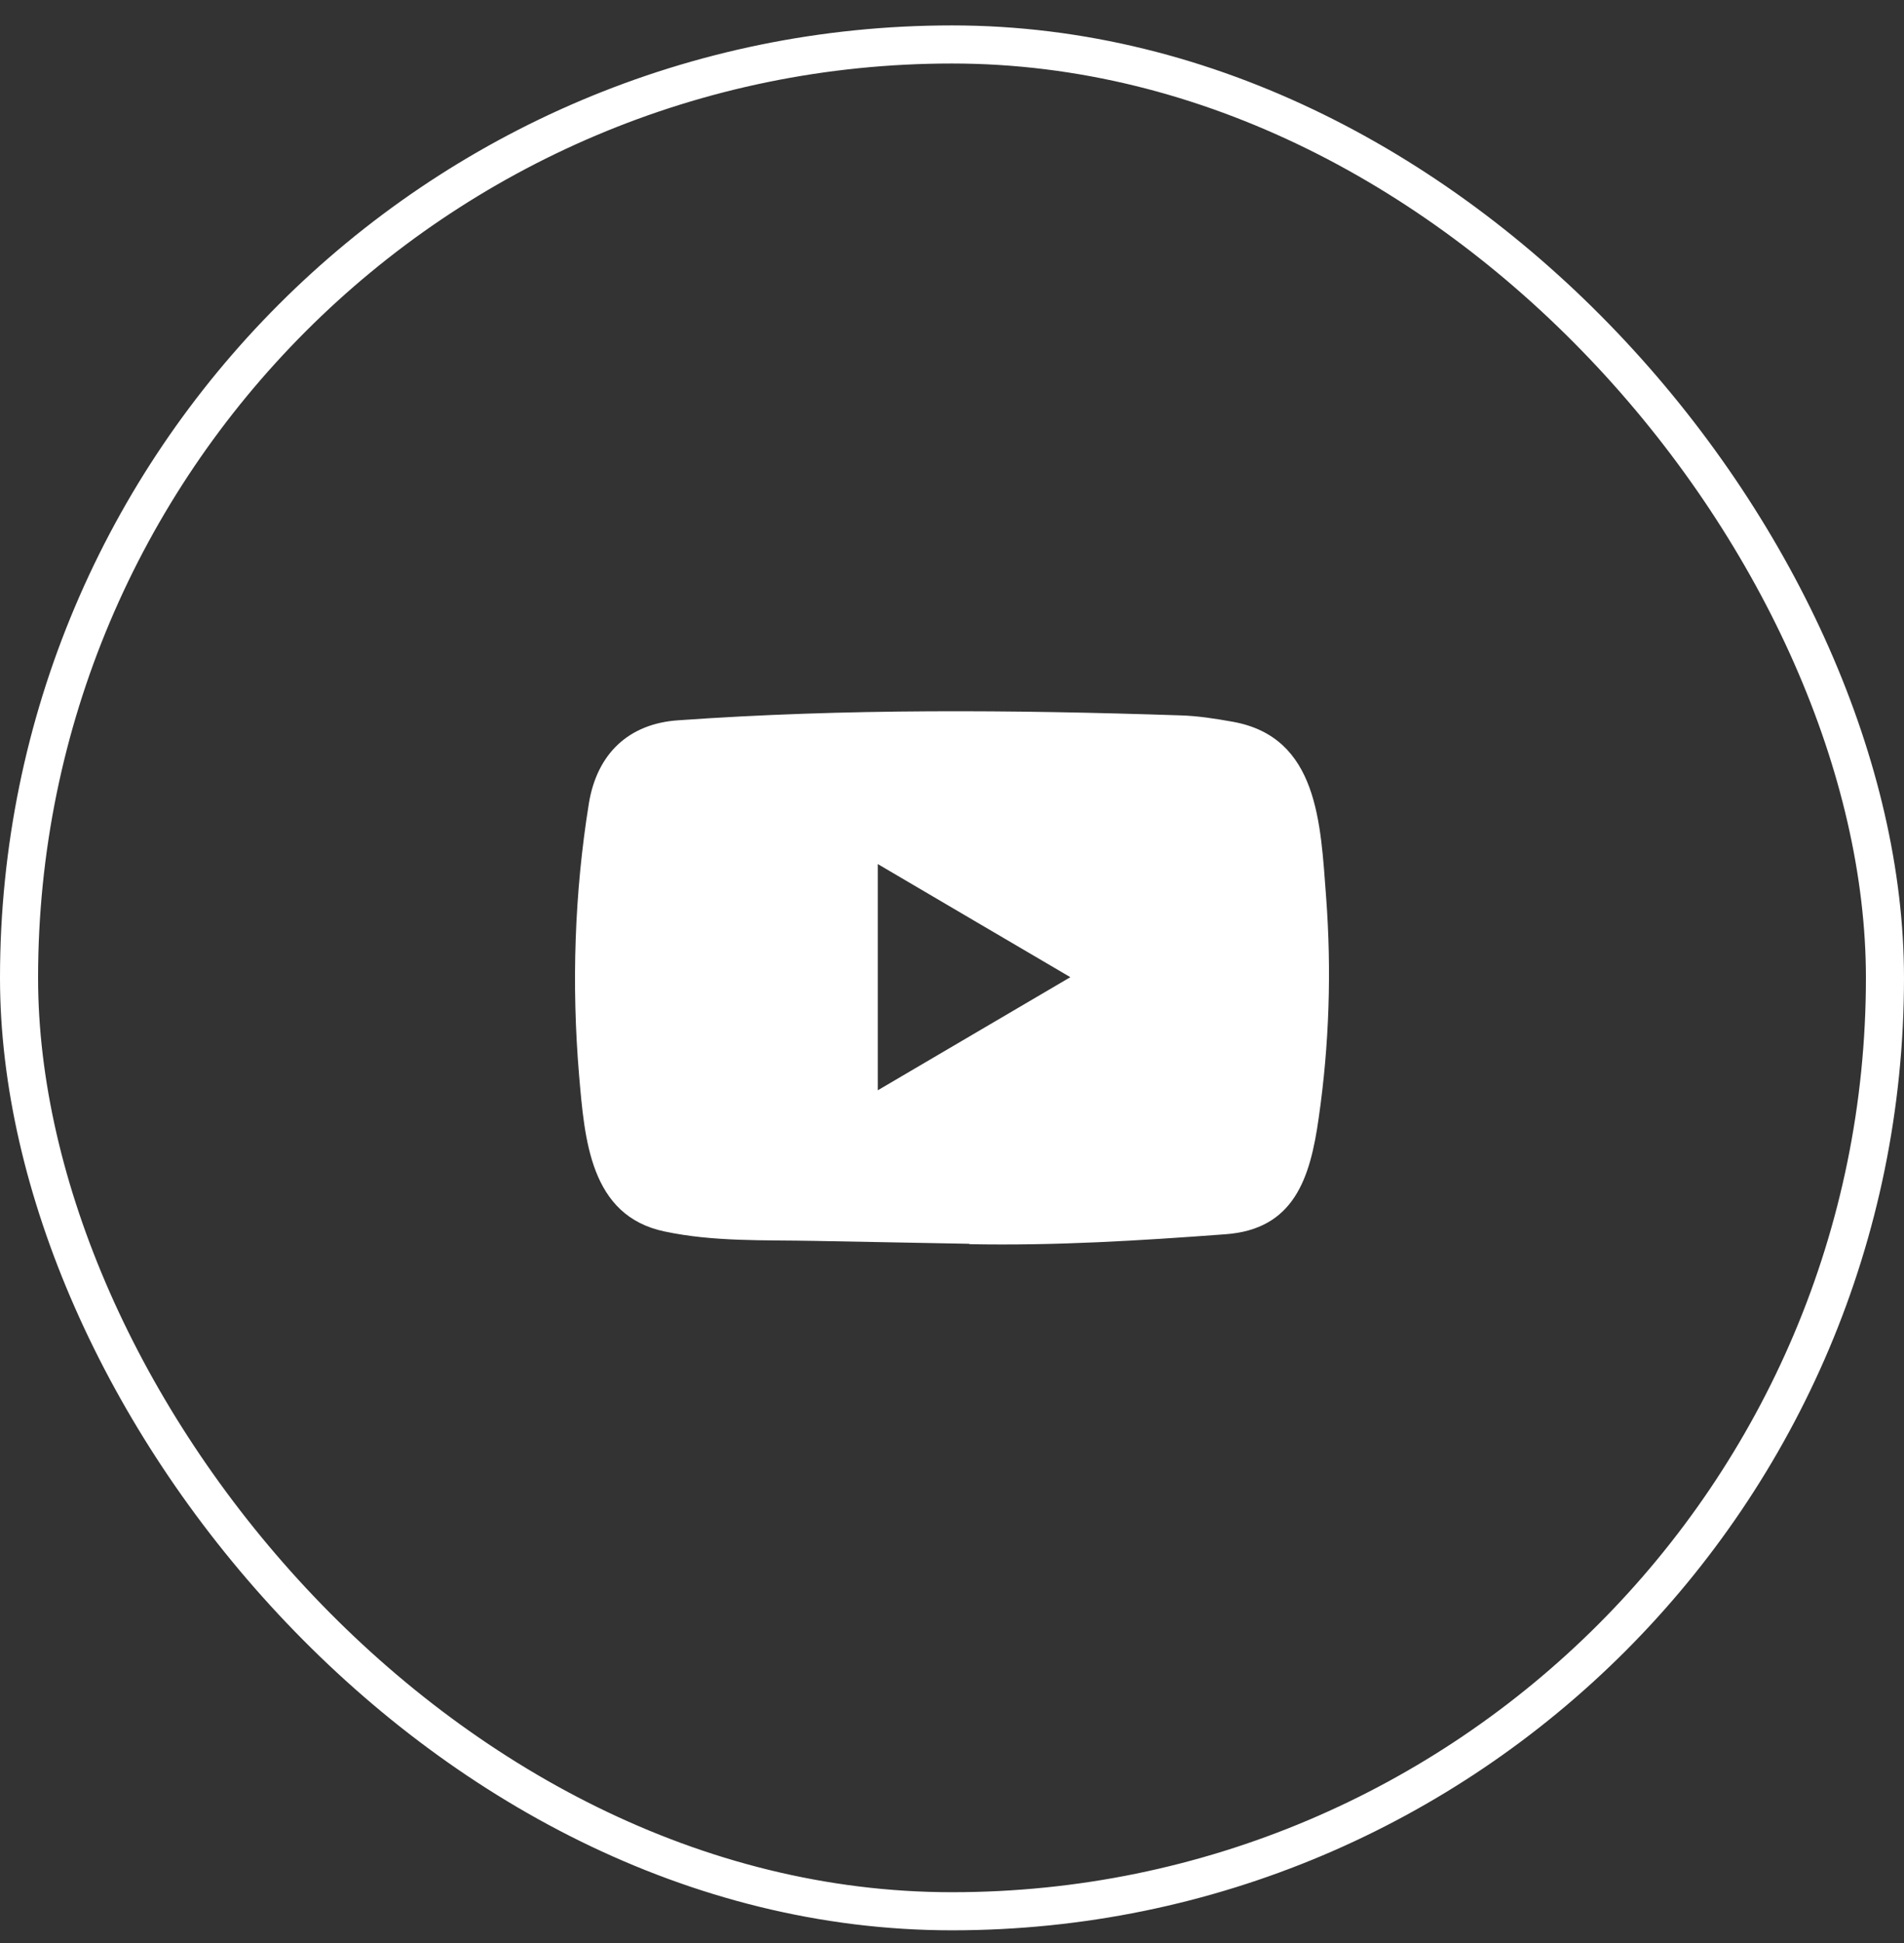 <svg width="50" height="51" viewBox="0 0 50 51" fill="none" xmlns="http://www.w3.org/2000/svg">
<rect x="0" y="0" width="50" height="51" fill="#333333" stroke="none"/>
<rect x="0.5" y="1.167" width="49" height="49" rx="24.5" stroke="white"/>
<path d="M25.439 32.647L21.377 32.571C20.061 32.545 18.743 32.598 17.453 32.324C15.492 31.914 15.353 29.906 15.207 28.222C15.007 25.854 15.085 23.443 15.463 21.095C15.676 19.778 16.516 18.991 17.815 18.906C22.201 18.595 26.615 18.632 30.991 18.777C31.453 18.79 31.918 18.863 32.374 18.945C34.623 19.348 34.678 21.624 34.824 23.539C34.969 25.474 34.908 27.42 34.63 29.342C34.407 30.933 33.98 32.268 32.18 32.397C29.924 32.565 27.72 32.701 25.458 32.657C25.458 32.647 25.445 32.647 25.439 32.647ZM23.051 28.618C24.75 27.621 26.418 26.64 28.108 25.649C26.405 24.652 24.741 23.671 23.051 22.68V28.618Z" fill="white"/>
</svg>
